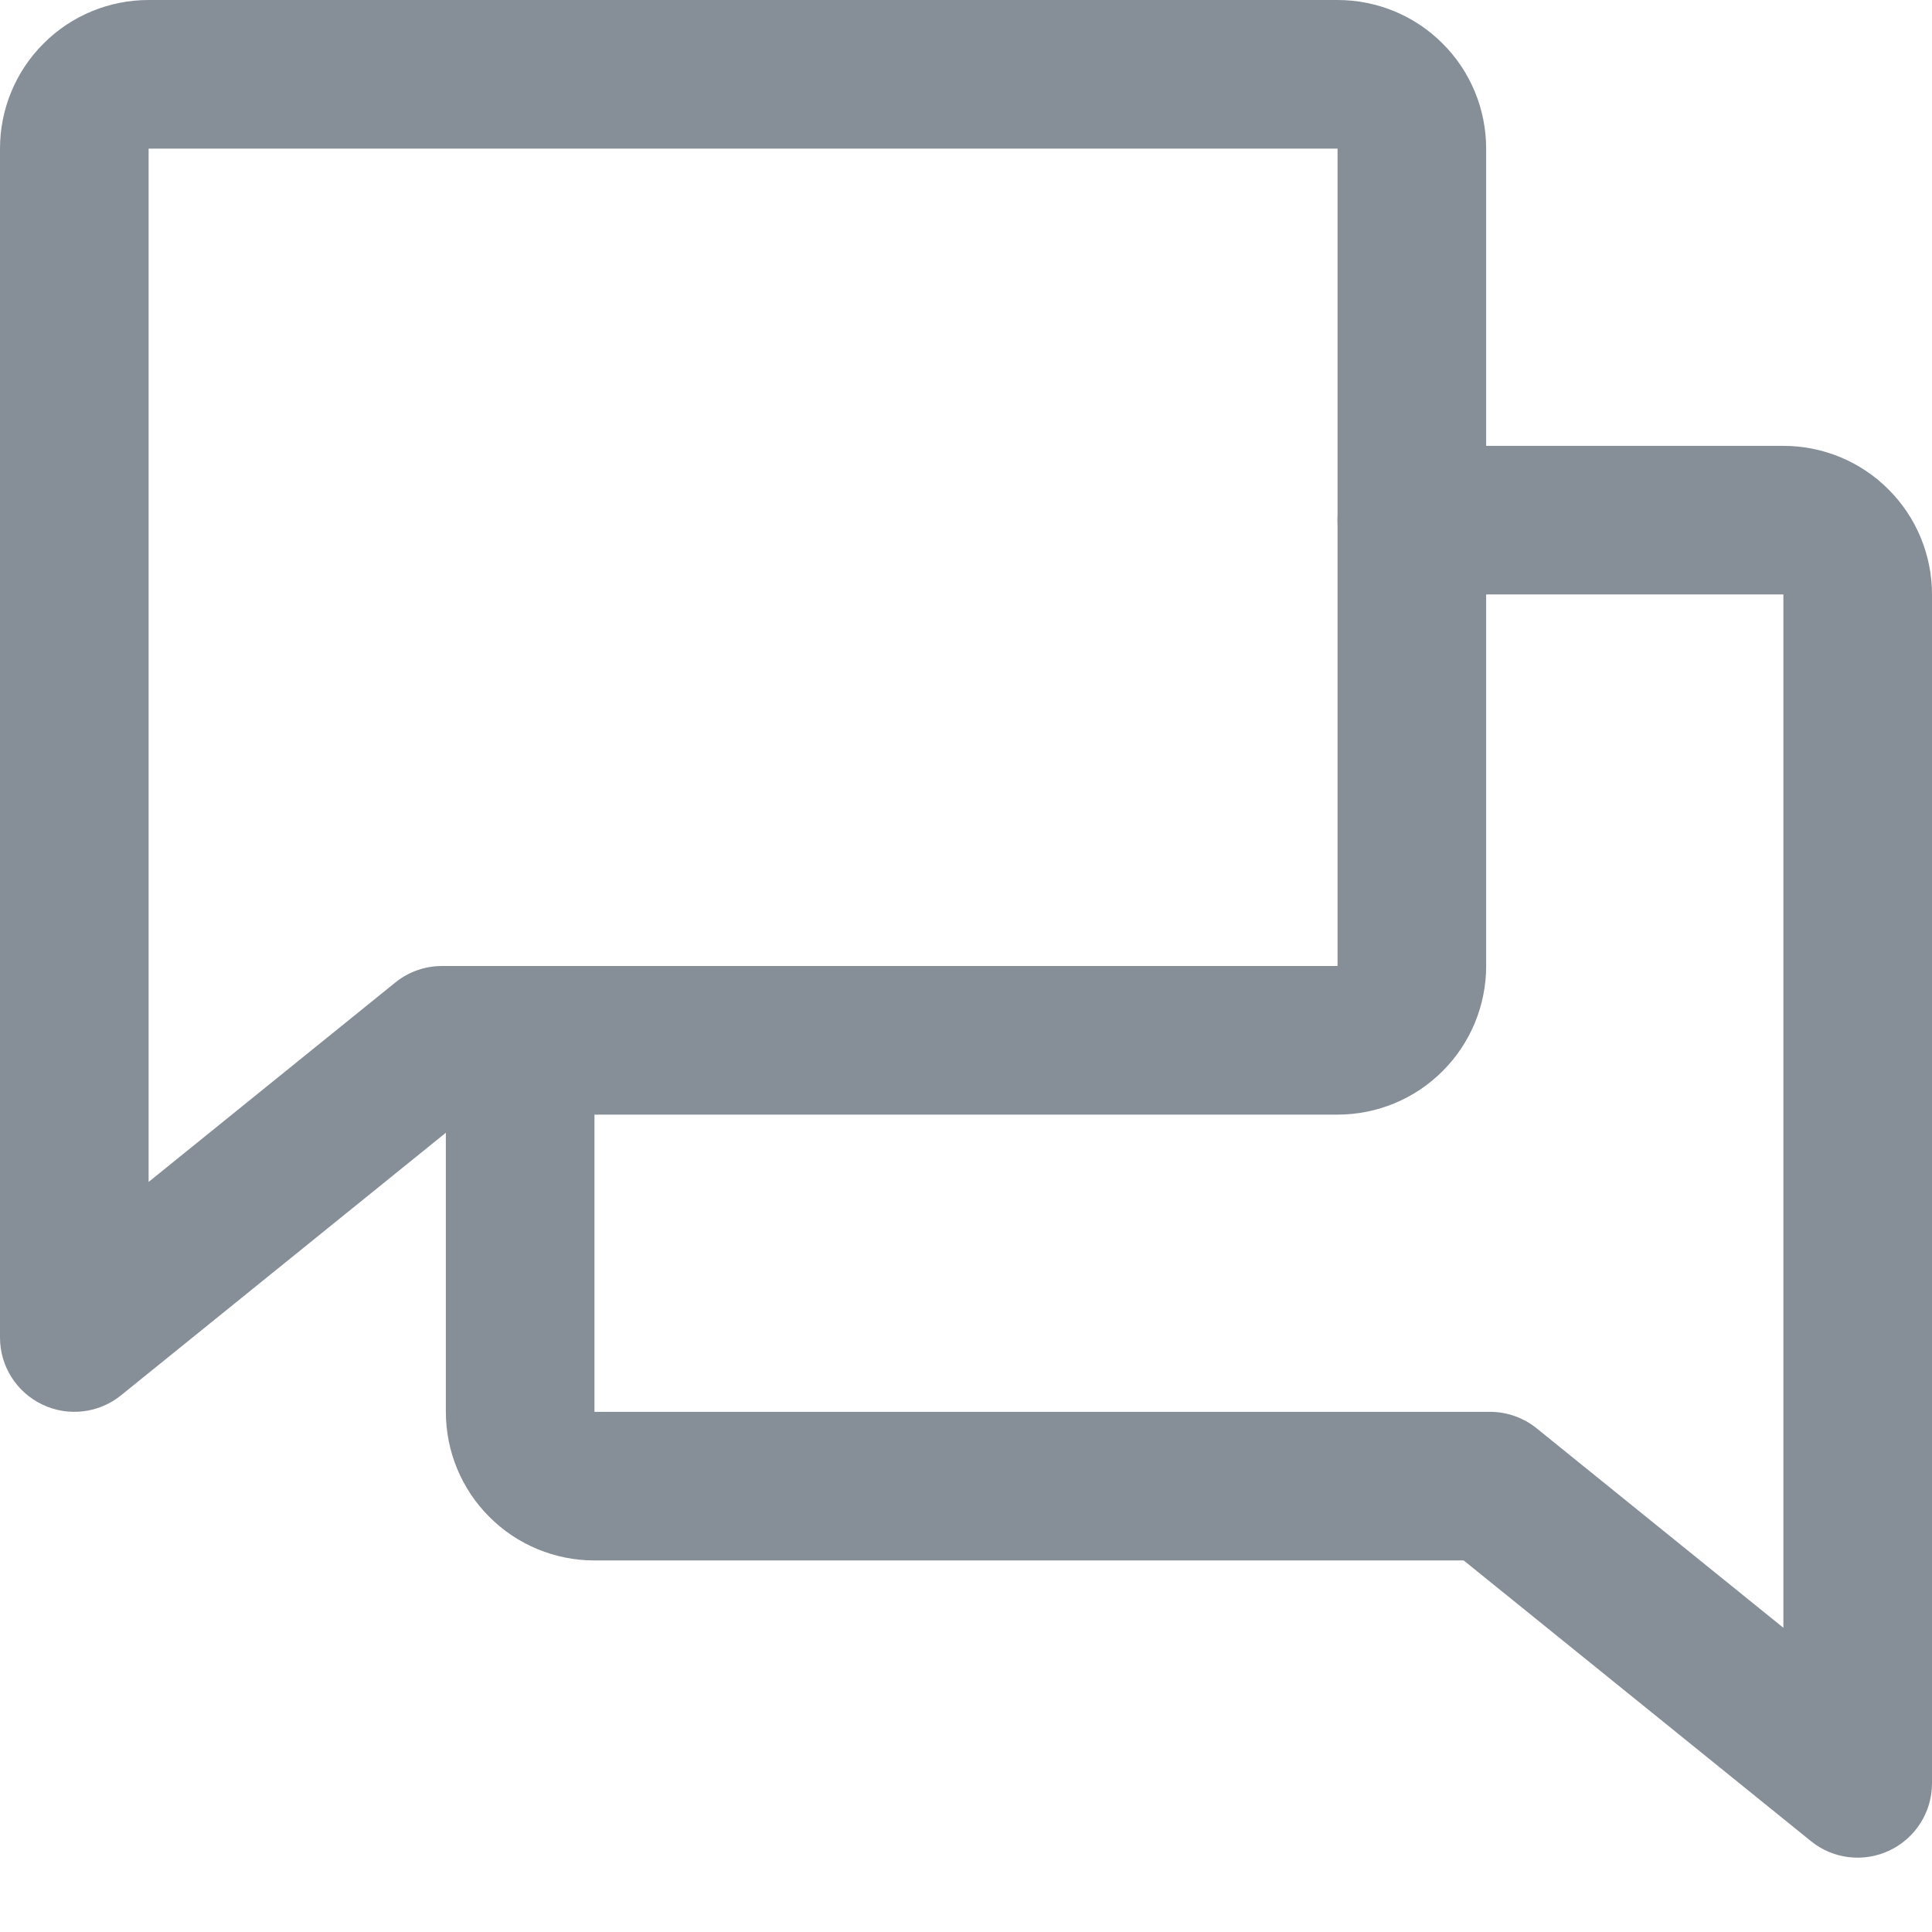 <svg width="13" height="13" viewBox="0 0 13 13" fill="none" xmlns="http://www.w3.org/2000/svg">
<path fill-rule="evenodd" clip-rule="evenodd" d="M9 3.5C9 3.224 9.224 3 9.5 3H12C12.265 3 12.52 3.105 12.707 3.293C12.895 3.48 13 3.735 13 4V12C13 12.193 12.889 12.368 12.715 12.451C12.542 12.534 12.335 12.51 12.186 12.389L9.849 10.5H4C3.735 10.5 3.48 10.395 3.293 10.207C3.105 10.02 3 9.765 3 9.5V7C3 6.724 3.224 6.5 3.5 6.5C3.776 6.5 4 6.724 4 7V9.5H10.026C10.14 9.5 10.251 9.539 10.34 9.611L12 10.953V4H9.5C9.224 4 9 3.776 9 3.5Z" fill="#868F98"/>
<path fill-rule="evenodd" clip-rule="evenodd" d="M0.293 0.293C0.48 0.105 0.735 0 1 0H9C9.265 0 9.52 0.105 9.707 0.293C9.895 0.48 10 0.735 10 1V6.5C10 6.765 9.895 7.02 9.707 7.207C9.52 7.395 9.265 7.5 9 7.5H3.151L0.814 9.389C0.665 9.51 0.458 9.534 0.285 9.451C0.111 9.368 0 9.193 0 9V1C0 0.735 0.105 0.48 0.293 0.293ZM9 1L1 1L1 7.953L2.66 6.611C2.749 6.539 2.86 6.5 2.974 6.5H9V1Z" fill="#868F98"/>
</svg>
